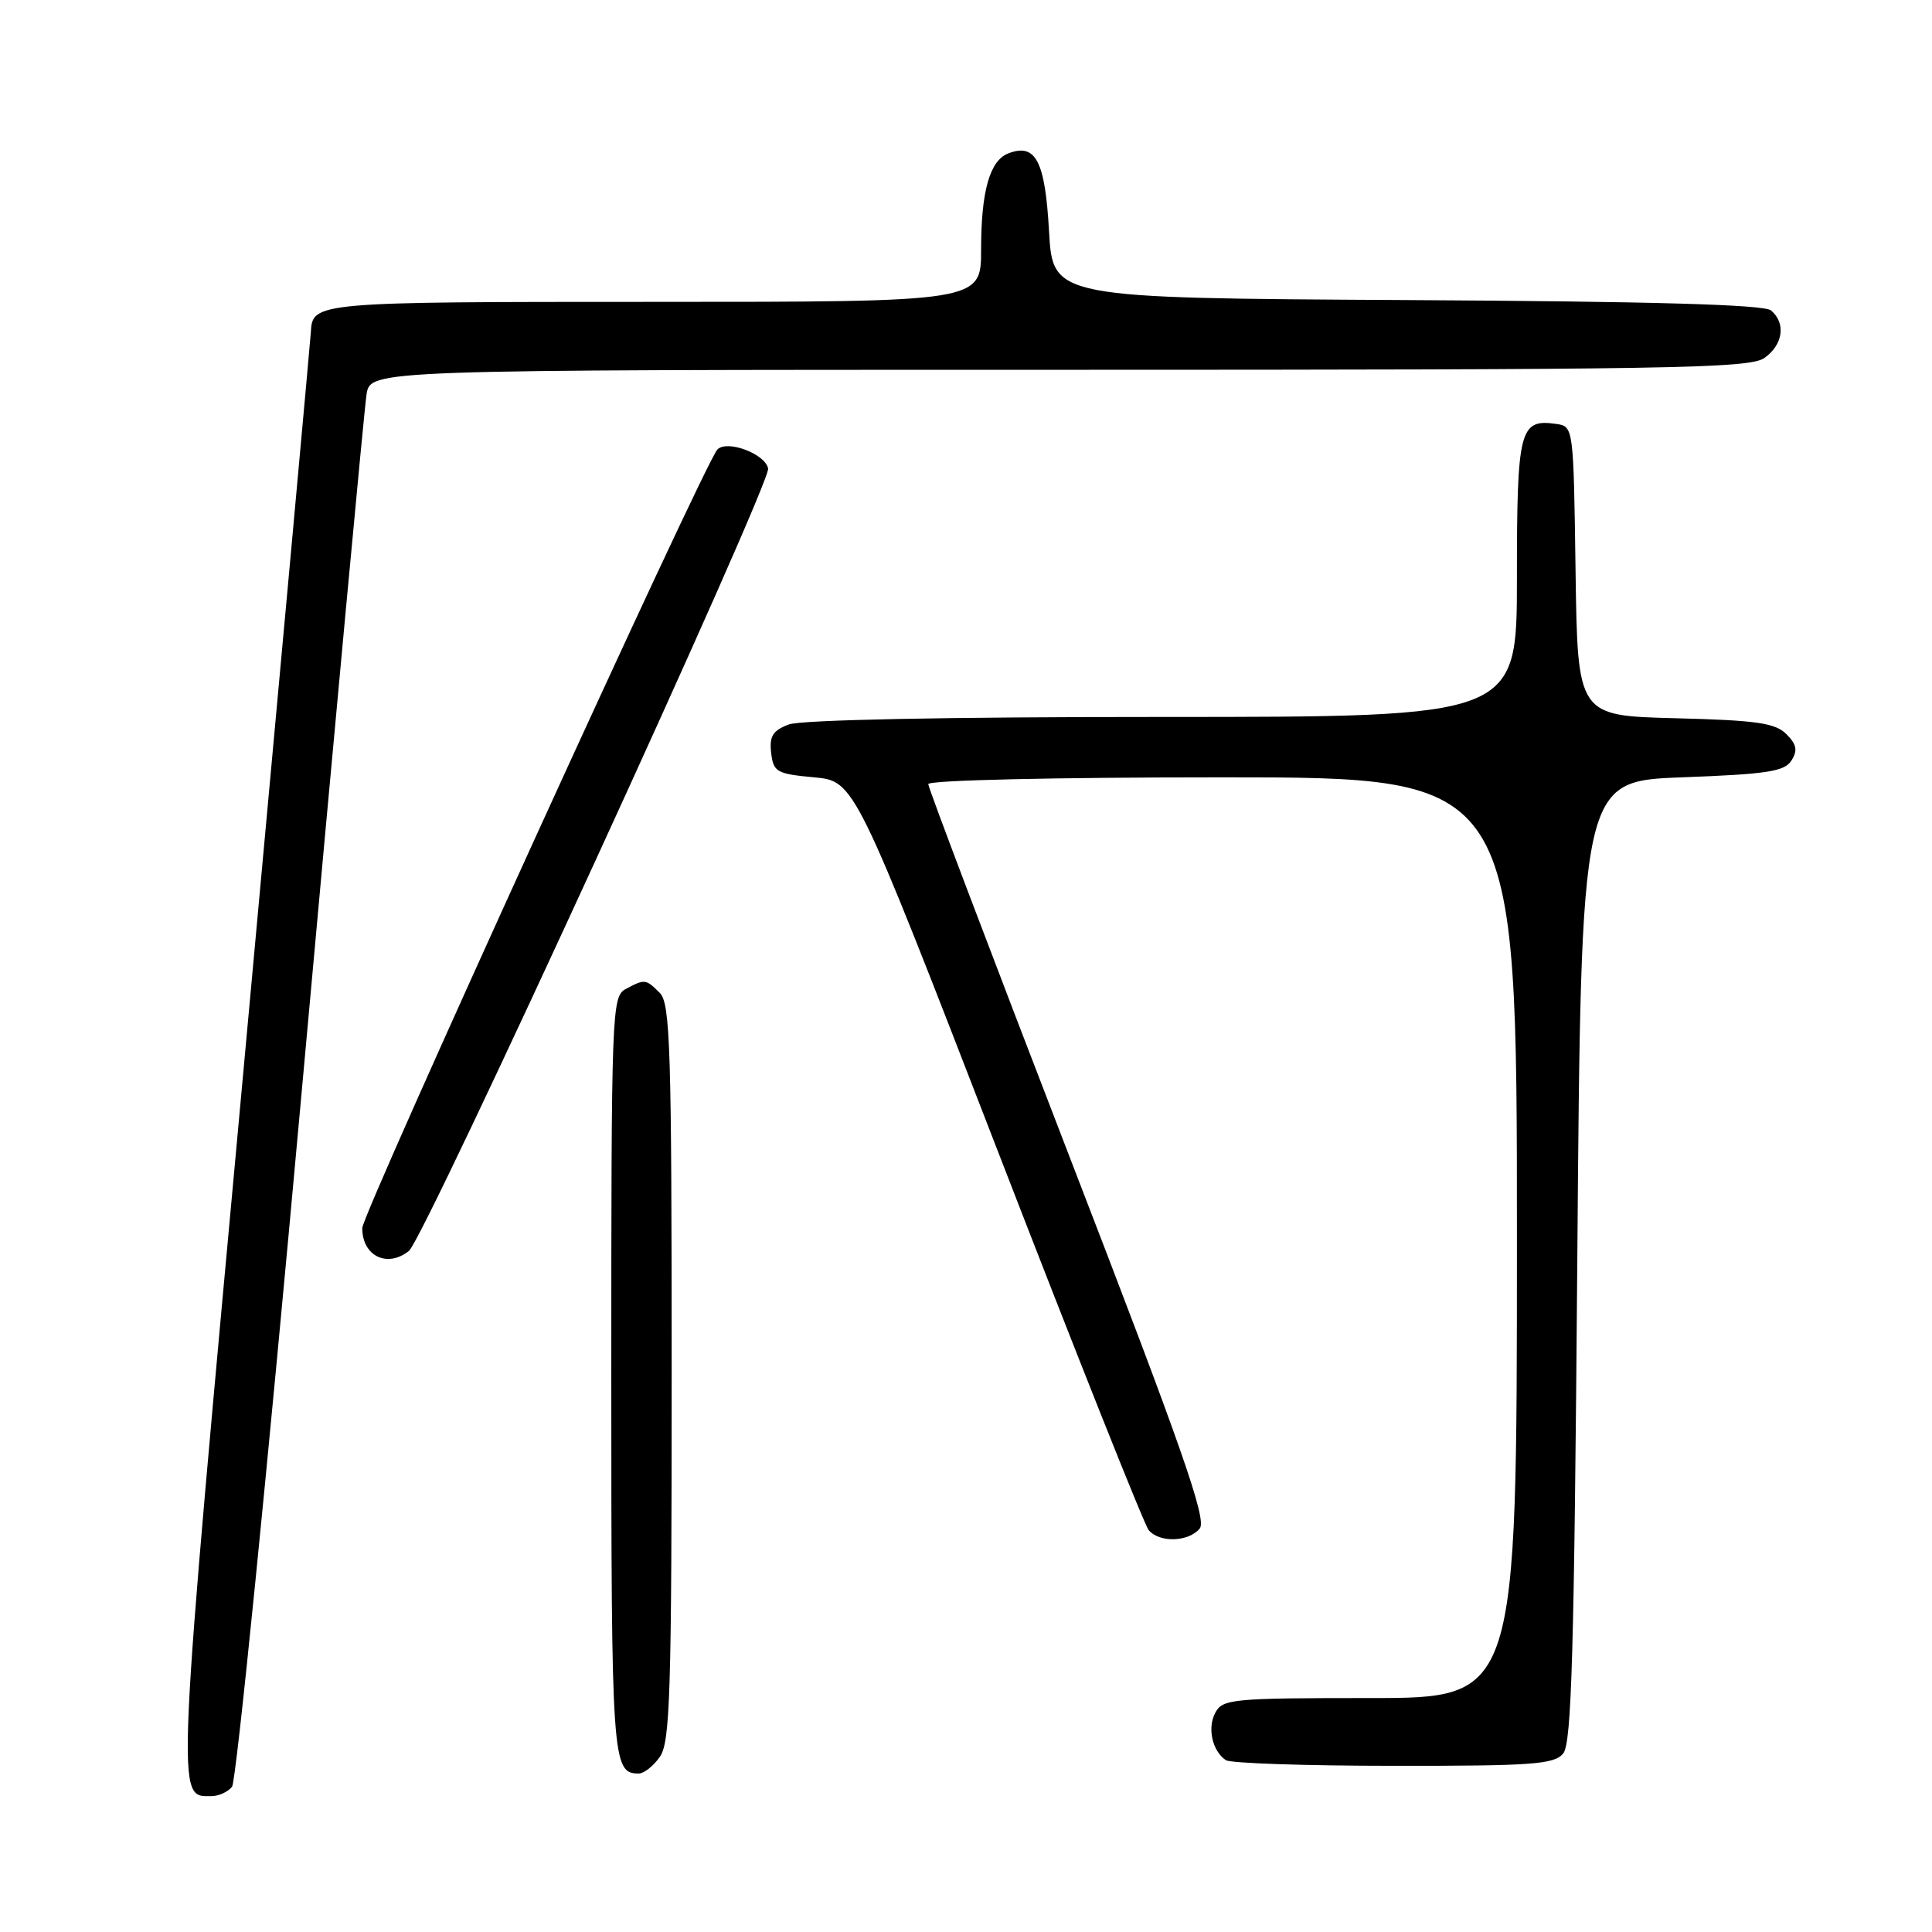 <?xml version="1.0" encoding="UTF-8" standalone="no"?>
<!DOCTYPE svg PUBLIC "-//W3C//DTD SVG 1.1//EN" "http://www.w3.org/Graphics/SVG/1.1/DTD/svg11.dtd" >
<svg xmlns="http://www.w3.org/2000/svg" xmlns:xlink="http://www.w3.org/1999/xlink" version="1.1" viewBox="0 0 256 256">
 <g >
 <path fill="currentColor"
d=" M 30.75 236.75 C 31.30 236.06 35.42 195.00 39.90 145.50 C 44.38 96.00 48.28 54.04 48.57 52.25 C 49.09 49.00 49.09 49.00 140.32 49.00 C 221.28 49.00 231.81 48.82 233.78 47.44 C 236.27 45.70 236.68 42.81 234.66 41.13 C 233.73 40.36 219.02 39.94 186.41 39.76 C 139.50 39.50 139.50 39.50 139.00 30.60 C 138.48 21.31 137.23 18.93 133.62 20.32 C 131.15 21.26 130.00 25.33 130.00 33.07 C 130.00 40.00 130.00 40.00 86.62 40.00 C 41.73 40.00 41.40 40.03 41.19 44.00 C 41.15 44.83 37.20 88.12 32.41 140.22 C 23.23 240.04 23.32 238.00 28.00 238.00 C 28.97 238.00 30.20 237.44 30.75 236.75 Z  M 87.44 232.78 C 88.80 230.84 89.00 224.31 89.00 181.85 C 89.00 138.90 88.81 132.96 87.43 131.57 C 85.57 129.71 85.44 129.70 82.93 131.04 C 81.06 132.04 81.00 133.66 81.00 182.34 C 81.00 233.48 81.11 235.00 84.64 235.00 C 85.33 235.00 86.59 234.00 87.44 232.78 Z  M 207.13 232.35 C 208.25 231.00 208.59 218.98 209.00 167.10 C 209.50 103.50 209.50 103.50 222.89 103.00 C 234.16 102.58 236.46 102.23 237.38 100.77 C 238.22 99.43 238.07 98.64 236.70 97.27 C 235.23 95.80 232.75 95.44 221.99 95.17 C 209.04 94.84 209.04 94.84 208.77 75.67 C 208.50 56.51 208.50 56.50 206.19 56.17 C 201.35 55.49 201.00 56.85 201.00 76.62 C 201.00 95.00 201.00 95.00 154.07 95.00 C 125.18 95.00 106.12 95.38 104.50 96.00 C 102.40 96.80 101.93 97.56 102.18 99.75 C 102.48 102.30 102.90 102.54 107.87 103.00 C 113.24 103.50 113.24 103.50 132.20 152.49 C 142.62 179.43 151.62 202.04 152.20 202.74 C 153.62 204.45 157.48 204.33 158.97 202.54 C 159.95 201.36 156.67 191.98 141.59 152.94 C 131.37 126.46 123.00 104.39 123.00 103.90 C 123.00 103.38 139.64 103.00 162.00 103.00 C 201.00 103.00 201.00 103.00 201.00 164.00 C 201.00 225.00 201.00 225.00 181.54 225.00 C 163.34 225.00 162.00 225.13 161.04 226.93 C 159.95 228.96 160.62 232.00 162.43 233.23 C 163.02 233.64 173.01 233.98 184.63 233.98 C 203.07 234.00 205.93 233.79 207.13 232.35 Z  M 54.19 165.75 C 56.24 164.11 102.16 64.08 101.78 62.08 C 101.40 60.14 96.35 58.24 95.06 59.56 C 93.41 61.22 48.00 160.79 48.00 162.73 C 48.00 166.43 51.31 168.05 54.19 165.75 Z "/>
</g>
</svg>